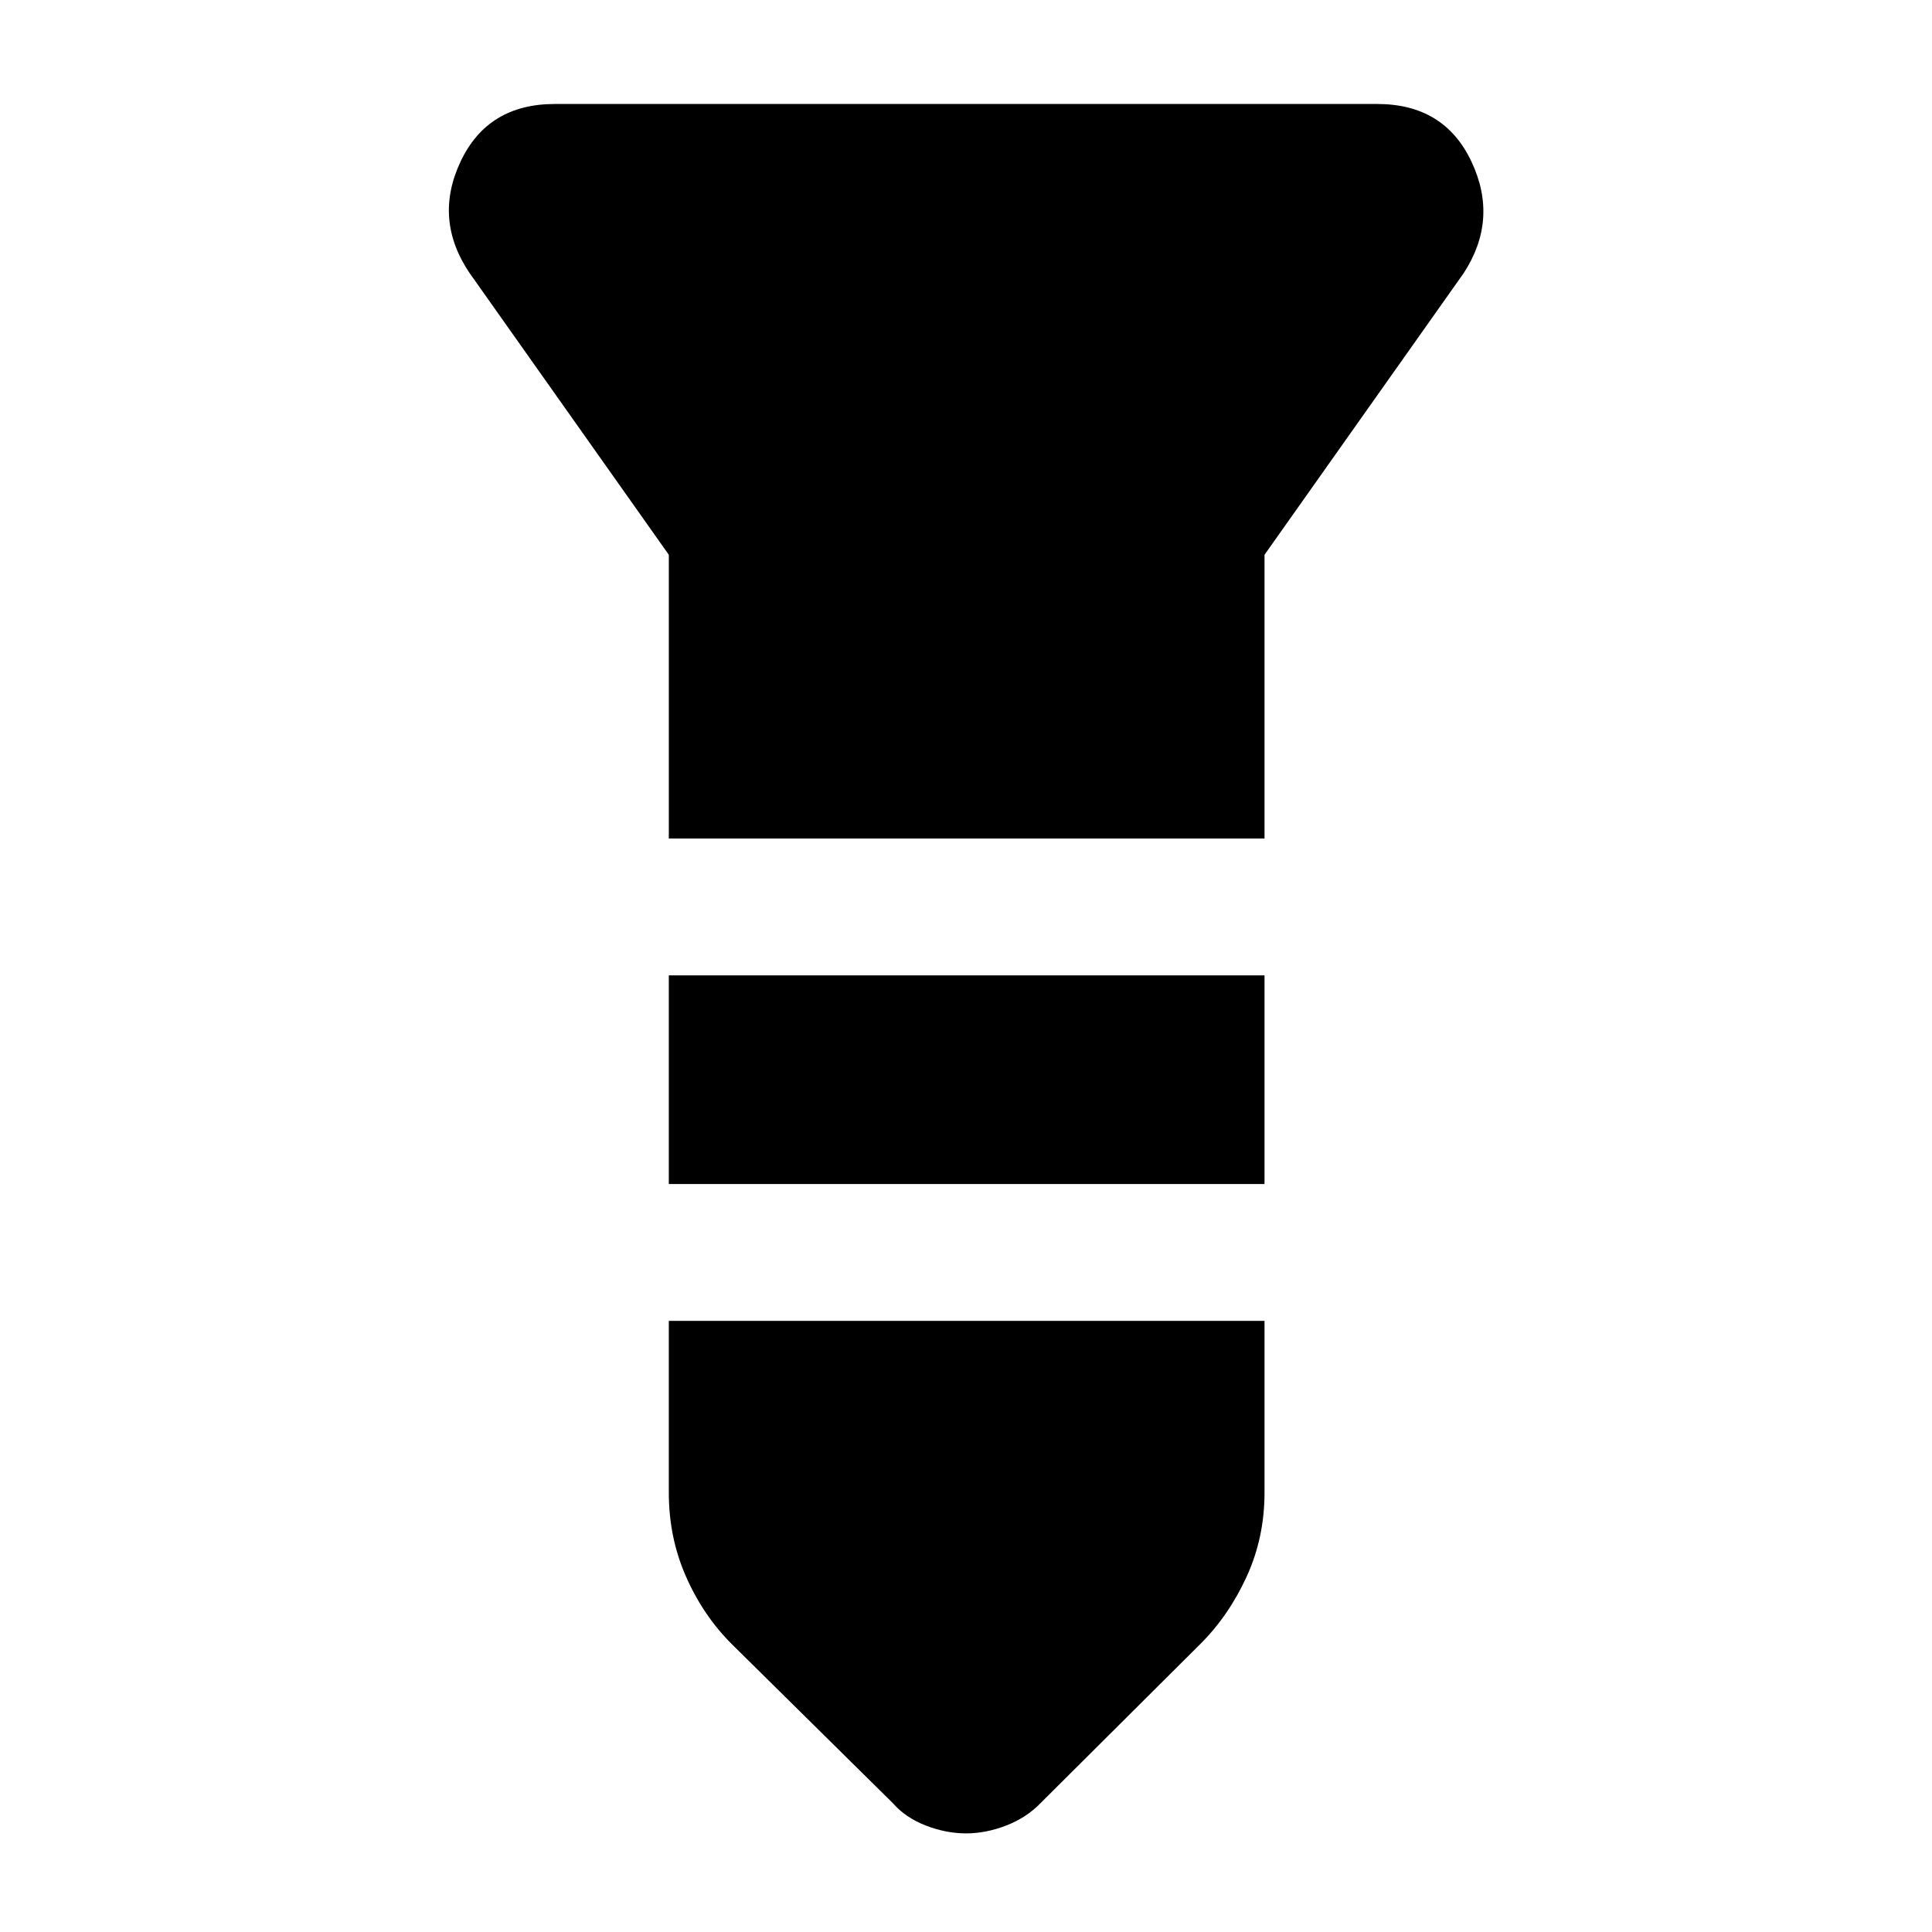 <svg xmlns="http://www.w3.org/2000/svg" height="40" viewBox="0 -960 960 960" width="40"><path d="M275.67-908.33h408.66q33.34 0 46.84 28.66 13.5 28.67-3.84 55.34l-99 140v141h-296v-141l-99-140q-18-26.67-4.5-55.34 13.5-28.66 46.84-28.66Zm56.66 433h296v103.66h-296v-103.66Zm0 171.66h296v85.34q0 22.43-8.92 41.84-8.92 19.42-23.08 33.49L517-64q-6.93 7.18-17.01 11.09Q489.9-49 480-49q-9.9 0-19.99-3.91-10.08-3.91-16.34-11.09l-80-79q-14.16-14.07-22.75-33.49-8.59-19.41-8.59-41.84v-85.34Z"/></svg>